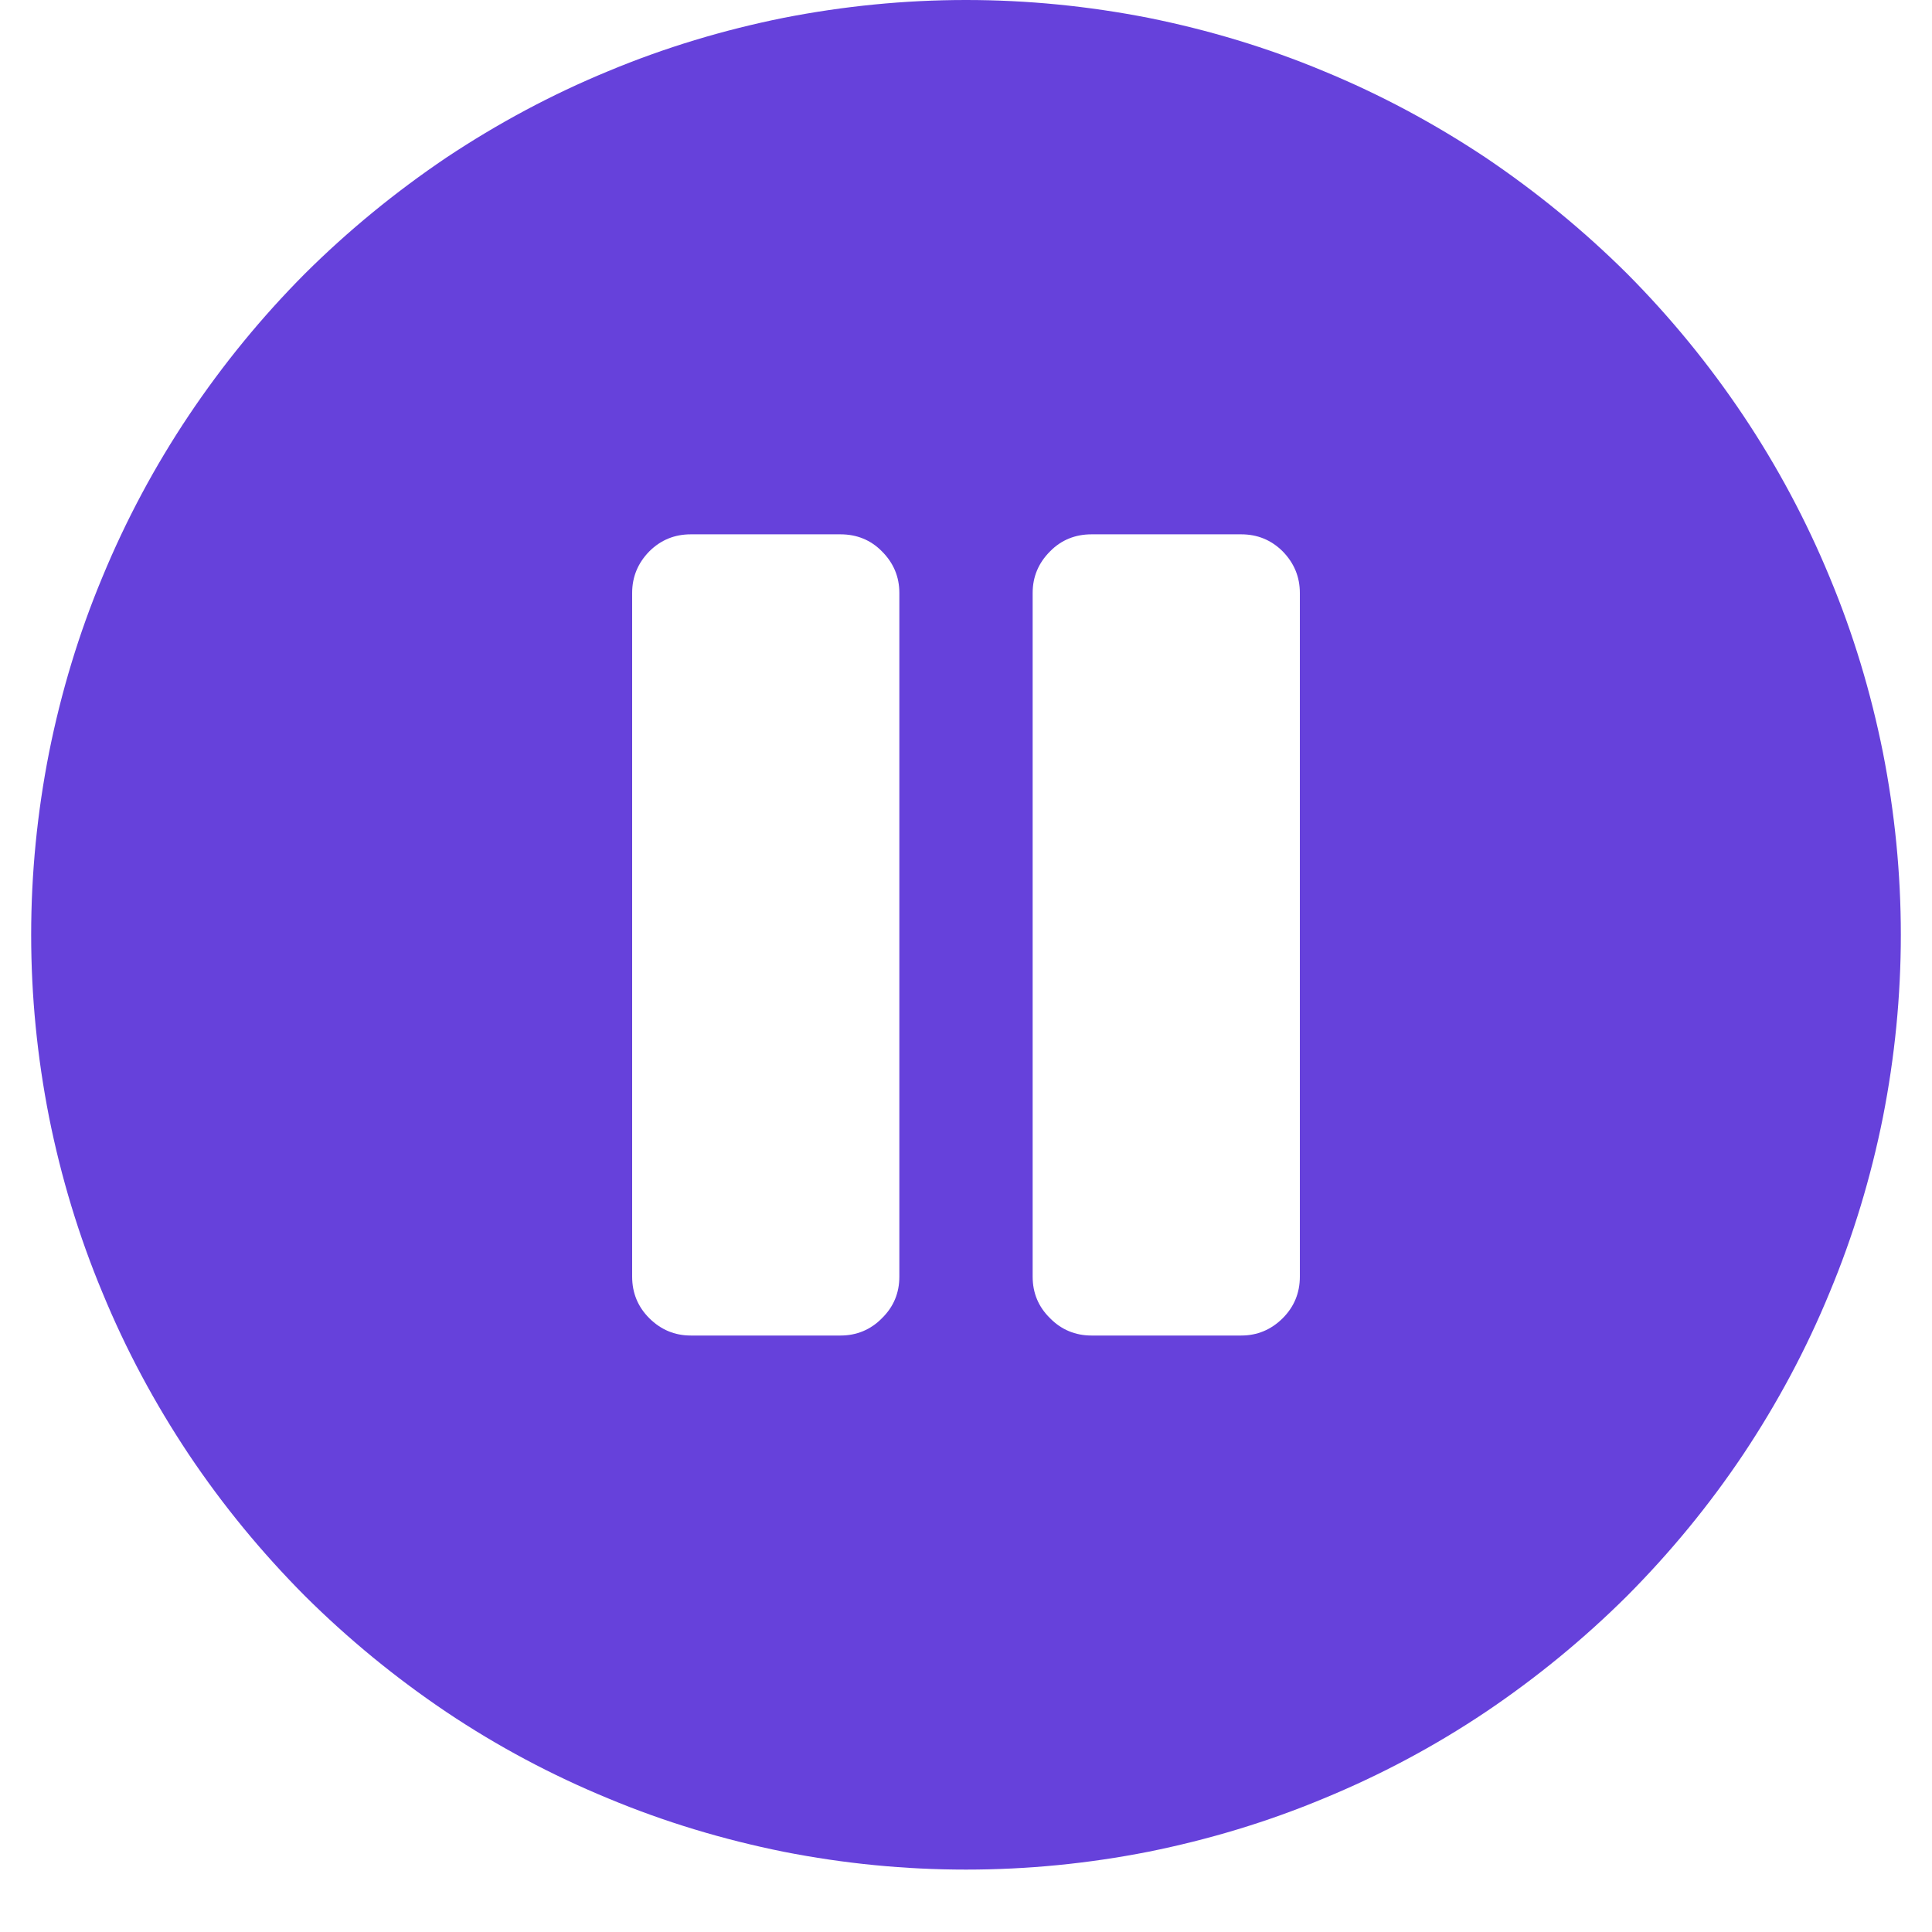 <?xml version="1.0" encoding="UTF-8"?>
<svg xmlns="http://www.w3.org/2000/svg" xmlns:xlink="http://www.w3.org/1999/xlink" width="30pt" height="30pt" viewBox="0 0 30 30" version="1.2">
<defs>
<clipPath id="clip1">
  <path d="M 0.484 0 L 29.516 0 L 29.516 29.031 L 0.484 29.031 Z M 0.484 0 "/>
</clipPath>
</defs>
<g id="surface1">
<g clip-path="url(#clip1)" clip-rule="nonzero">
  <path style=" stroke:none;fill-rule:nonzero;fill:rgb(102, 65, 219);fill-opacity:1;" d="M 15 0 C 14.047 0 13.102 0.094 12.168 0.277 C 11.234 0.465 10.324 0.738 9.445 1.105 C 8.562 1.469 7.727 1.918 6.934 2.445 C 6.145 2.977 5.41 3.578 4.734 4.25 C 4.062 4.926 3.461 5.66 2.93 6.453 C 2.402 7.242 1.953 8.082 1.59 8.961 C 1.223 9.84 0.949 10.75 0.762 11.684 C 0.578 12.617 0.484 13.562 0.484 14.516 C 0.484 15.469 0.578 16.414 0.762 17.348 C 0.949 18.281 1.223 19.191 1.59 20.07 C 1.953 20.953 2.402 21.789 2.93 22.582 C 3.461 23.375 4.062 24.105 4.734 24.781 C 5.41 25.453 6.145 26.055 6.934 26.586 C 7.727 27.117 8.562 27.562 9.445 27.926 C 10.324 28.293 11.234 28.566 12.168 28.754 C 13.102 28.938 14.047 29.031 15 29.031 C 15.953 29.031 16.898 28.938 17.832 28.754 C 18.766 28.566 19.676 28.293 20.555 27.926 C 21.438 27.562 22.273 27.117 23.066 26.586 C 23.855 26.055 24.59 25.453 25.266 24.781 C 25.938 24.105 26.539 23.375 27.07 22.582 C 27.598 21.789 28.047 20.953 28.41 20.07 C 28.777 19.191 29.051 18.281 29.238 17.348 C 29.422 16.414 29.516 15.469 29.516 14.516 C 29.516 13.562 29.422 12.617 29.238 11.684 C 29.051 10.75 28.777 9.84 28.41 8.961 C 28.047 8.082 27.598 7.242 27.07 6.453 C 26.539 5.66 25.938 4.926 25.266 4.25 C 24.59 3.578 23.855 2.977 23.066 2.445 C 22.273 1.918 21.438 1.469 20.555 1.105 C 19.676 0.738 18.766 0.465 17.832 0.277 C 16.898 0.094 15.953 0 15 0 Z M 13.965 19.824 C 13.965 20.078 13.875 20.293 13.695 20.469 C 13.52 20.648 13.301 20.738 13.051 20.738 L 10.727 20.738 C 10.477 20.738 10.262 20.648 10.082 20.469 C 9.906 20.293 9.816 20.078 9.816 19.824 L 9.816 9.207 C 9.816 8.957 9.906 8.742 10.082 8.562 C 10.262 8.383 10.477 8.297 10.727 8.297 L 13.051 8.297 C 13.301 8.297 13.52 8.383 13.695 8.562 C 13.875 8.742 13.965 8.957 13.965 9.207 Z M 20.184 19.824 C 20.184 20.078 20.094 20.293 19.918 20.469 C 19.738 20.648 19.523 20.738 19.273 20.738 L 16.949 20.738 C 16.699 20.738 16.48 20.648 16.305 20.469 C 16.125 20.293 16.035 20.078 16.035 19.824 L 16.035 9.207 C 16.035 8.957 16.125 8.742 16.305 8.562 C 16.48 8.383 16.699 8.297 16.949 8.297 L 19.273 8.297 C 19.523 8.297 19.738 8.383 19.918 8.562 C 20.094 8.742 20.184 8.957 20.184 9.207 Z M 20.184 19.824 " />
</g>
</g>
</svg>
